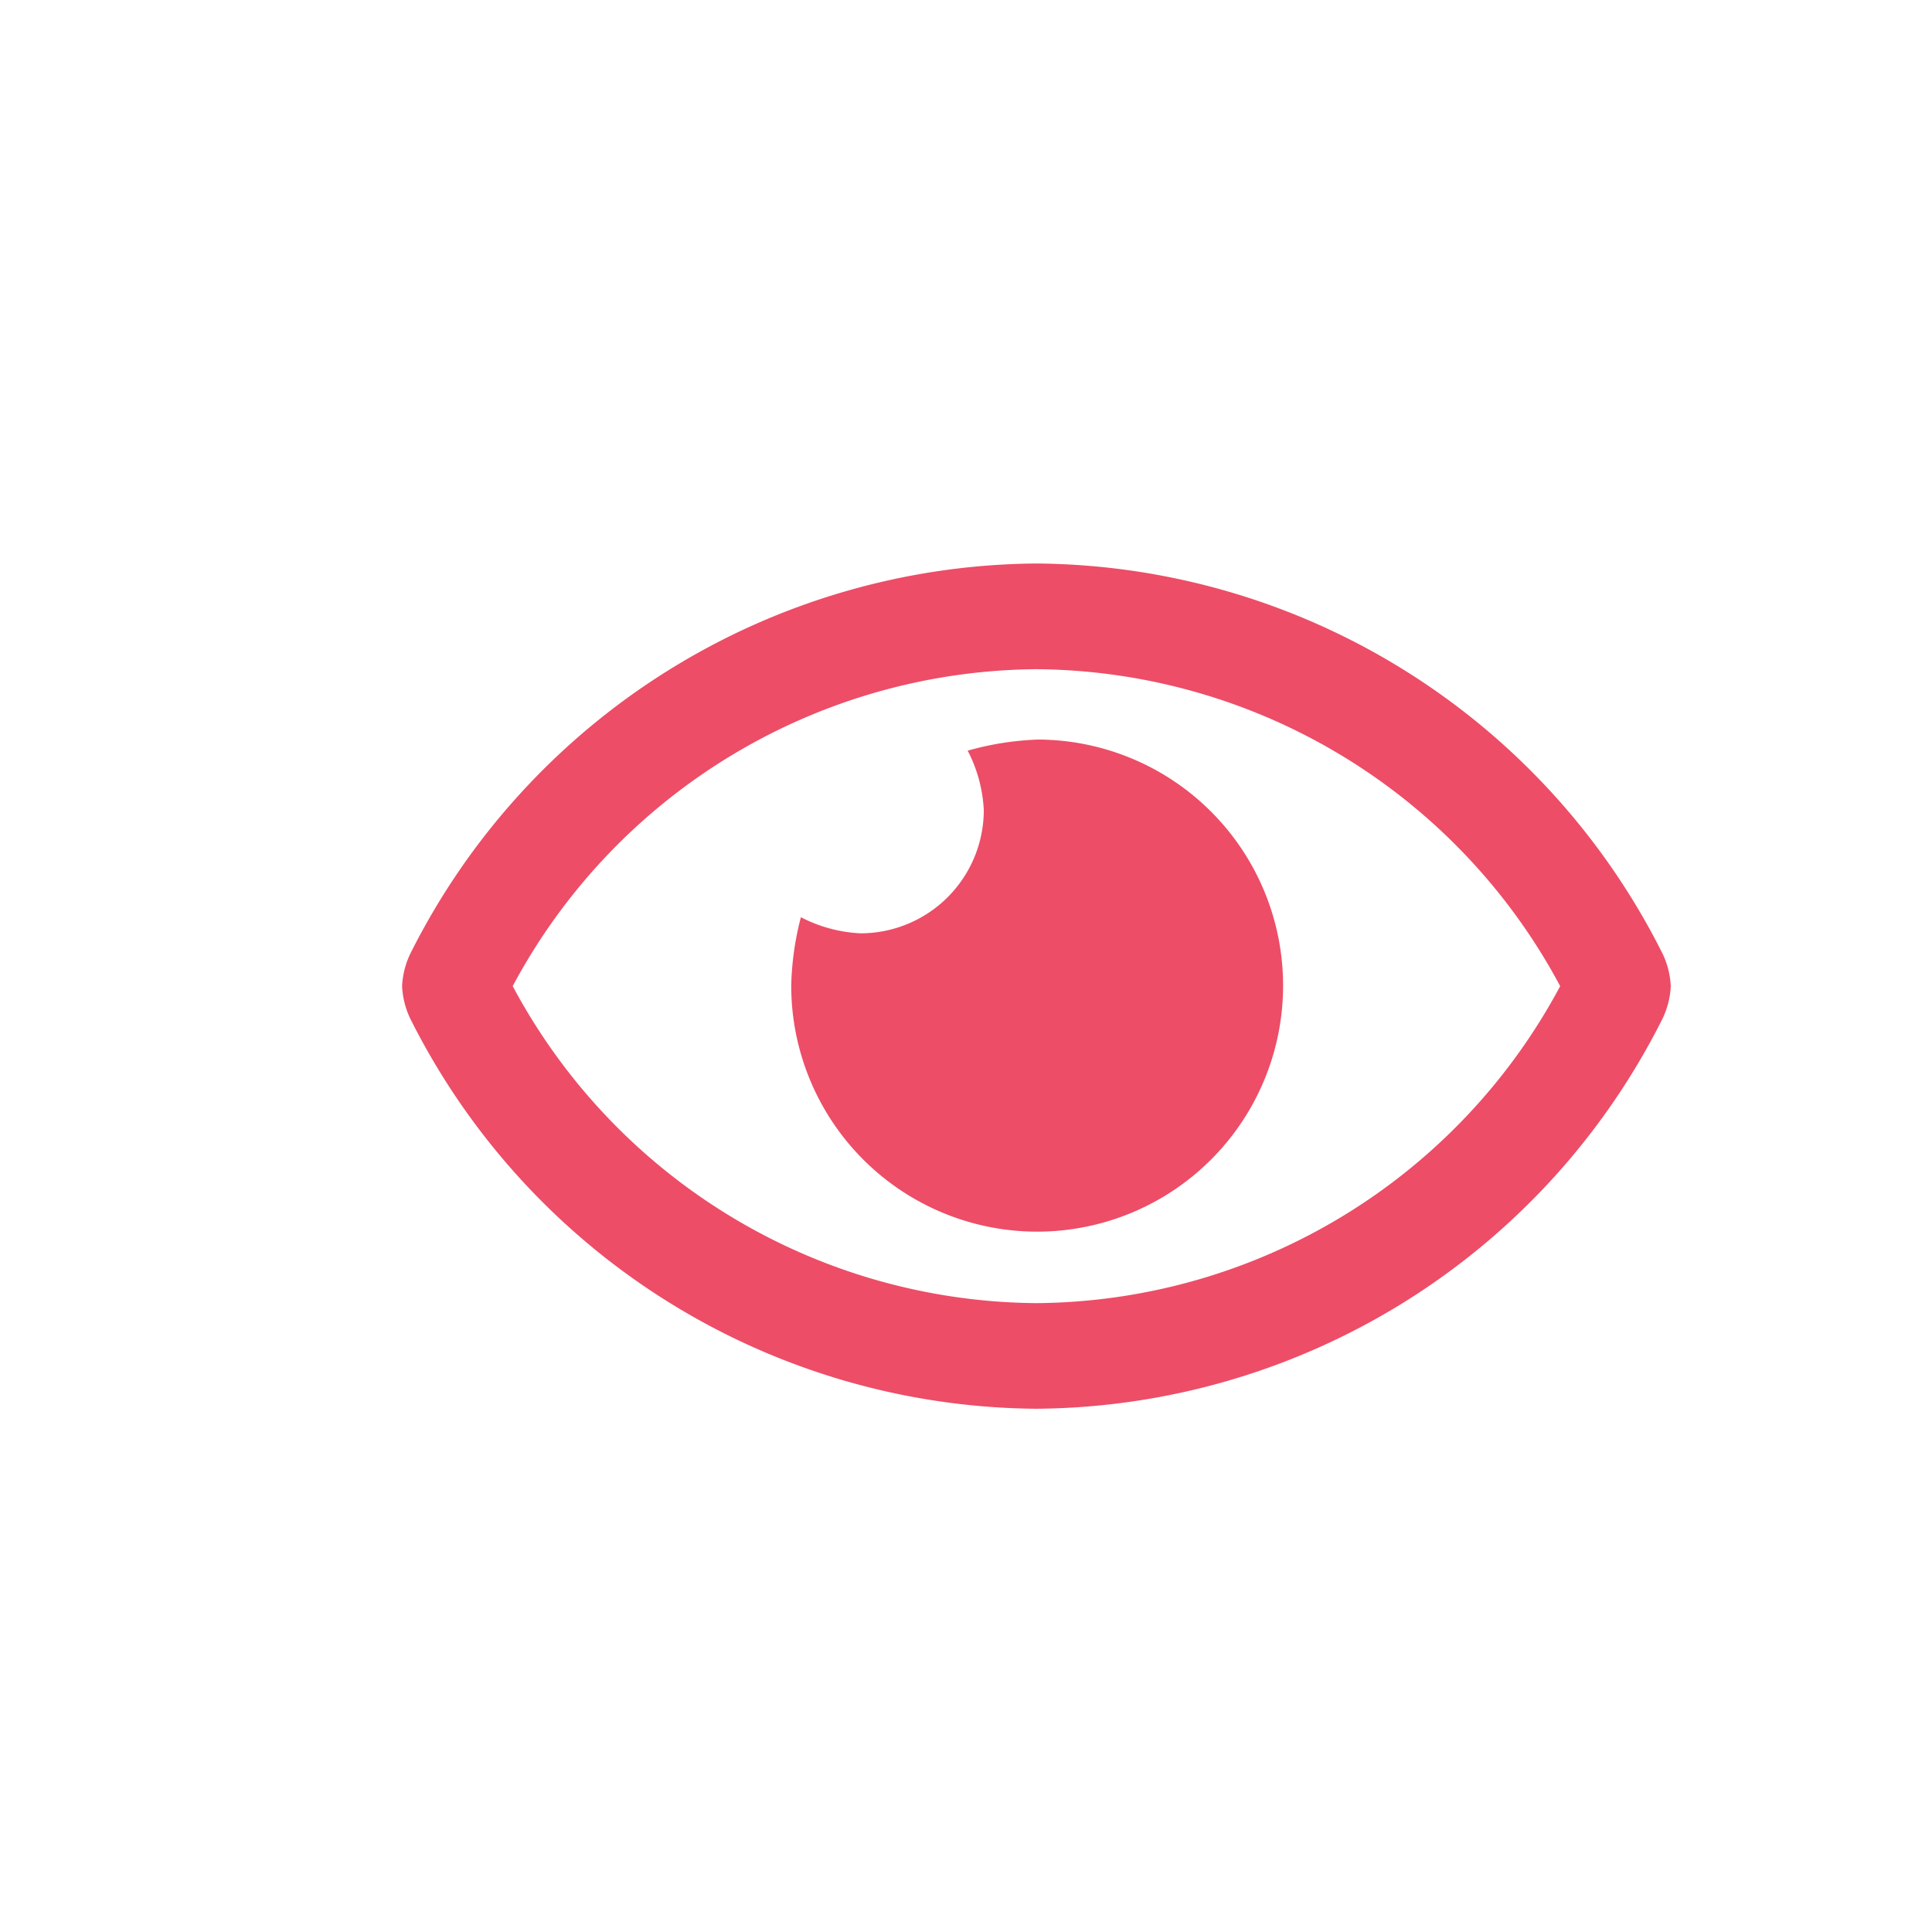 <svg xmlns="http://www.w3.org/2000/svg" id="Group_1705" width="24" height="24" data-name="Group 1705" viewBox="0 0 24 24">
    <defs>
        <style>
            .cls-1{fill:none}.cls-2{fill:#ed4d67}
        </style>
    </defs>
    <path id="Rectangle_910" d="M0 0h24v24H0z" class="cls-1" data-name="Rectangle 910"/>
    <path id="Path_643" d="M0-8.312a3.639 3.639 0 0 0-.854.137 1.791 1.791 0 0 1 .2.738 1.532 1.532 0 0 1-1.534 1.531 1.791 1.791 0 0 1-.738-.2 3.665 3.665 0 0 0-.12.846A3.056 3.056 0 0 0 .009-2.2a3.056 3.056 0 0 0 3.055-3.058A3.056 3.056 0 0 0 .009-8.313zm7.78 2.663A8.77 8.77 0 0 0 0-10.5a8.771 8.771 0 0 0-7.78 4.851 1.049 1.049 0 0 0-.1.4 1.049 1.049 0 0 0 .1.4A8.77 8.77 0 0 0 0 0a8.771 8.771 0 0 0 7.78-4.851 1.049 1.049 0 0 0 .1-.4 1.049 1.049 0 0 0-.1-.398zM0-1.312A7.438 7.438 0 0 1-6.506-5.25 7.438 7.438 0 0 1 0-9.187 7.438 7.438 0 0 1 6.506-5.25 7.438 7.438 0 0 1 0-1.312z" class="cls-2" data-name="Path 643" transform="translate(12.875 17.5)"/>
</svg>
